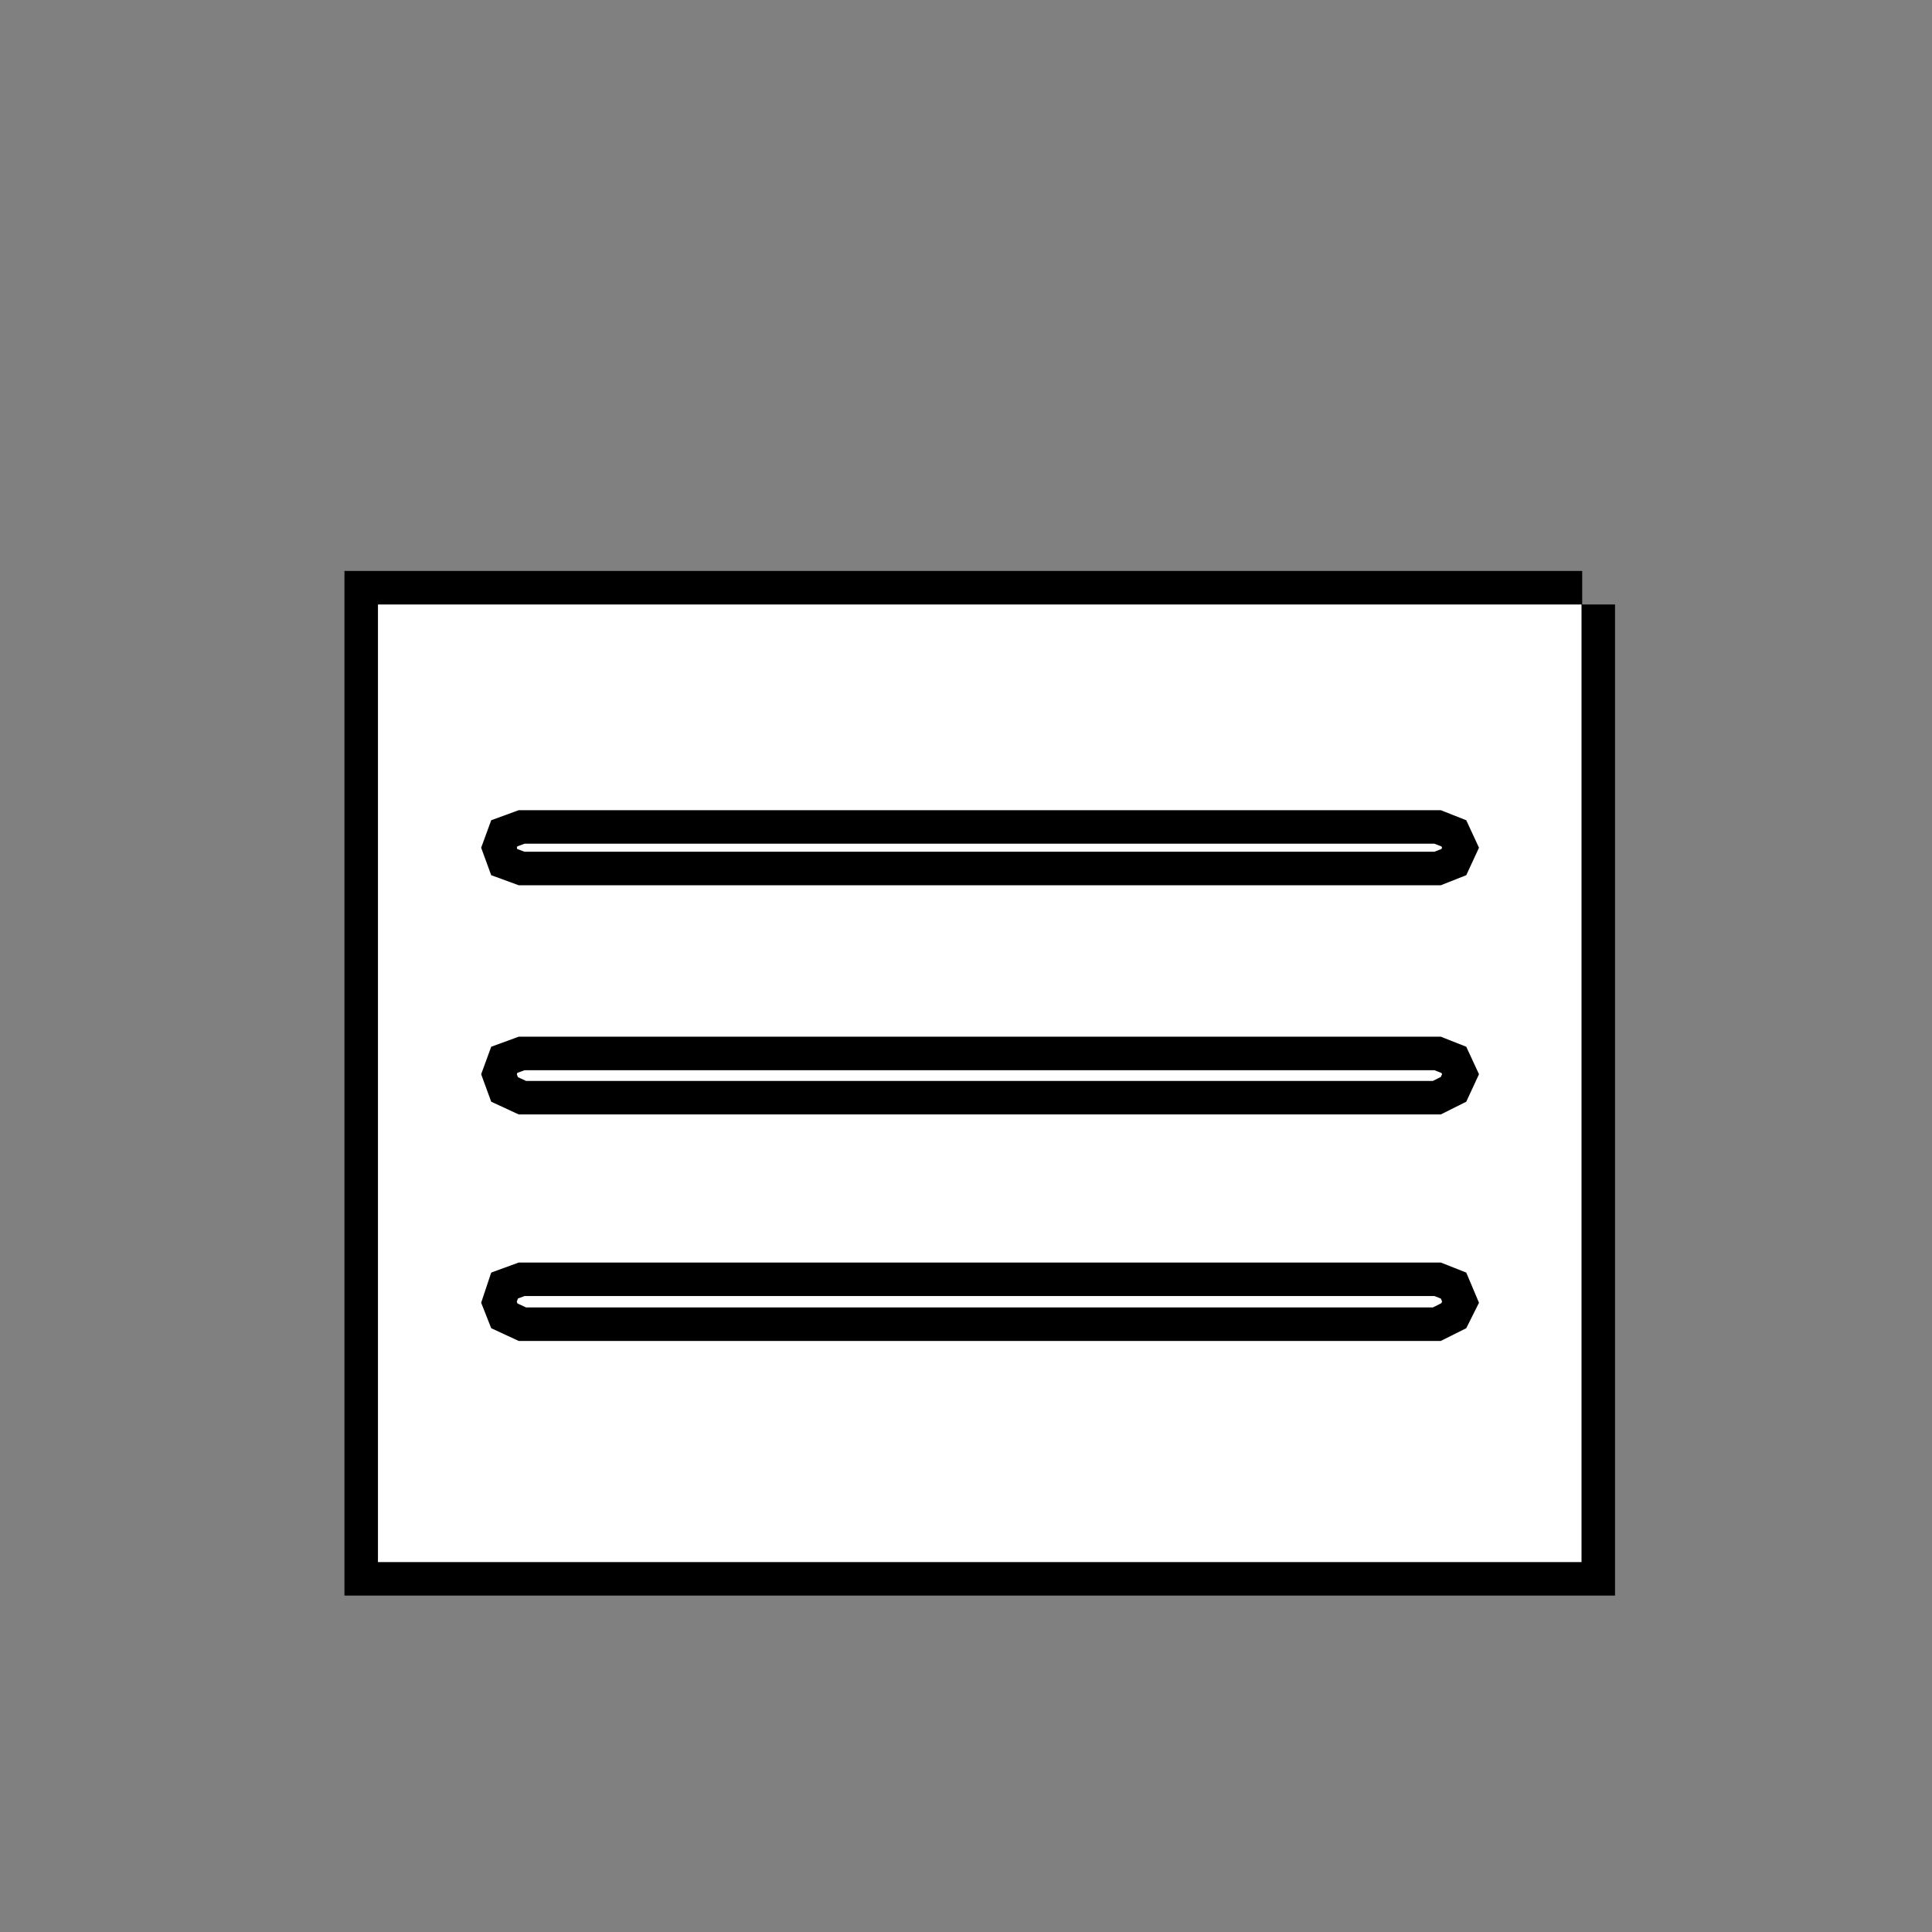 <svg version="1.1" id="Layer_1" xmlns="http://www.w3.org/2000/svg" xmlns:xlink="http://www.w3.org/1999/xlink" x="0px" y="0px" width="28.83px" height="28.83px" viewBox="0 2.15 28.83 28.83" enable-background="new 0 2.15 28.83 28.83" xml:space="preserve">
	<rect x="0" y="2.15" width="28.83" height="28.83" fill="#808080" stroke="none"/>
	<rect fill="#FFFFFF" x="6.44" y="13.17" width="16.25" height="10.38"></rect>
	<path fill="#FFFFFF" stroke="#000000" stroke-miterlimit="10" d="M7.33,21.14l0.41-0.15H21.5l0.38,0.15l0.19,0.45
		l-0.19,0.38l-0.38,0.19H7.74l-0.41-0.19l-0.15-0.38L7.33,21.14 M7.18,18.18l0.15-0.41l0.41-0.15H21.5l0.38,0.15l0.19,0.41
		l-0.19,0.41l-0.38,0.19H7.74l-0.41-0.19L7.18,18.18z M7.33,14.39l0.41-0.15H21.5l0.38,0.15l0.19,0.41l-0.19,0.41l-0.38,0.15H7.74
		l-0.41-0.15L7.18,14.8L7.33,14.39z M23.61,11.17H5.64v14.29H23.6V11.17H23.61z"></path>
	<path fill="#FFFFFF" d="M7.33,21.14l0.41-0.15H21.5l0.38,0.15l0.19,0.45l-0.19,0.38l-0.38,0.19H7.74l-0.41-0.19
		l-0.15-0.38L7.33,21.14 M7.18,18.18l0.15-0.41l0.41-0.15H21.5l0.38,0.15l0.19,0.41l-0.19,0.41l-0.38,0.19H7.74l-0.41-0.19
		L7.18,18.18z M7.33,14.39l0.41-0.15H21.5l0.38,0.15l0.19,0.41l-0.19,0.41l-0.38,0.15H7.74l-0.41-0.15L7.18,14.8L7.33,14.39z
		 M23.61,11.17H5.64v14.29H23.6V11.17H23.61z"></path>
</svg>